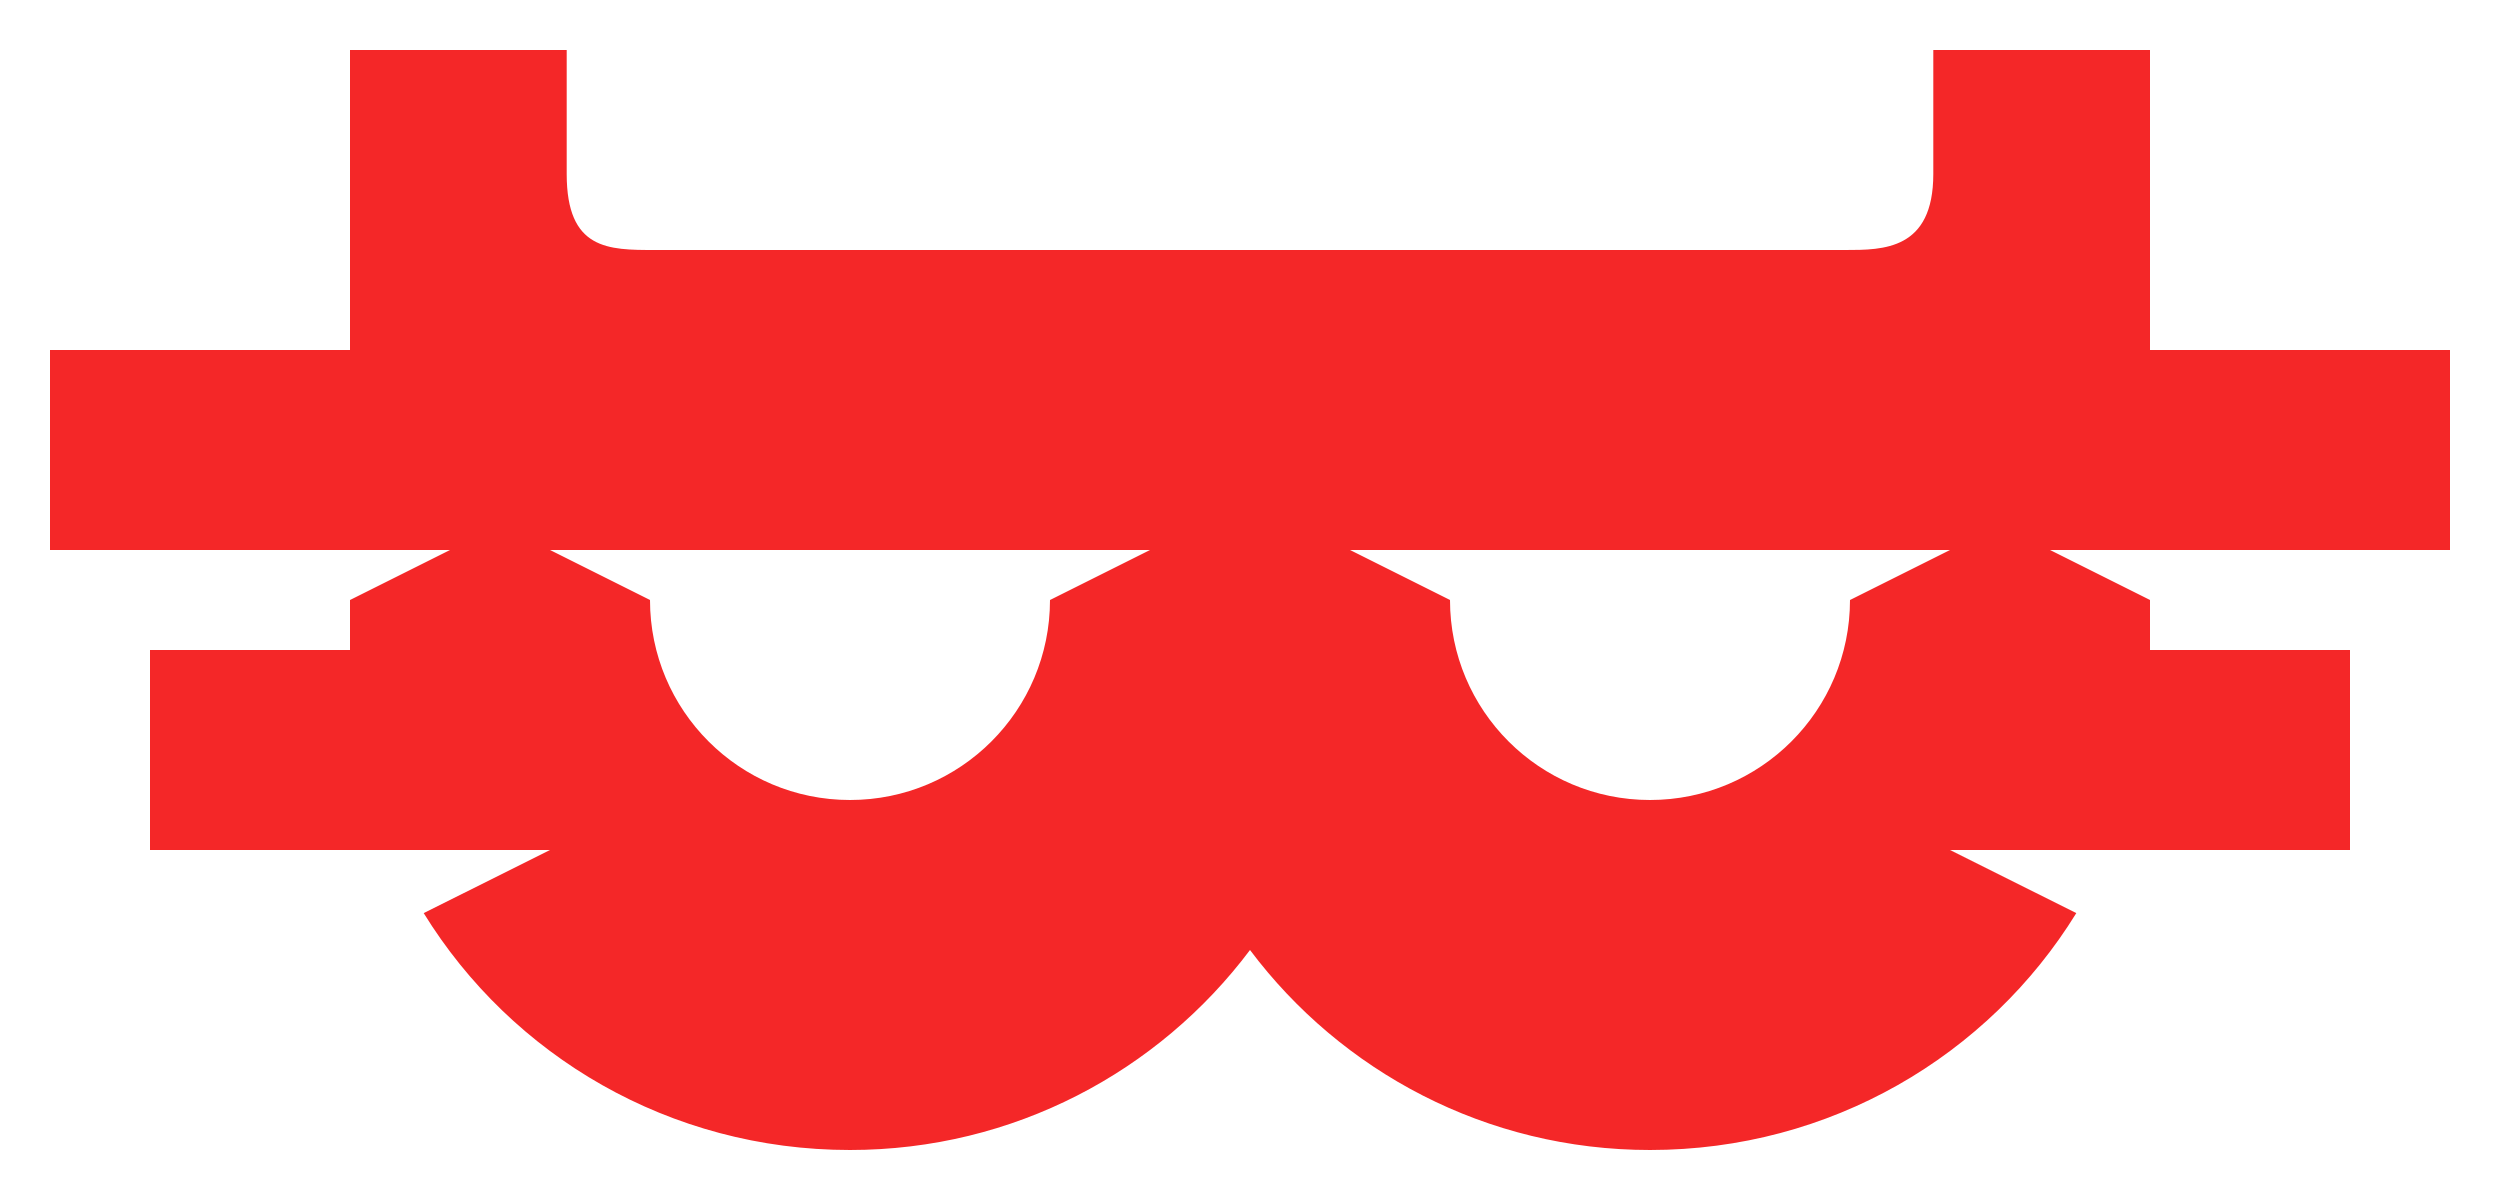 <svg width="25" height="12" viewBox="0 0 25 12" fill="none" xmlns="http://www.w3.org/2000/svg">
<path fillRule="evenodd" clipRule="evenodd" d="M6.547 2.5C6.083 2.5 5.667 2.5 5.667 1.74V0.5L3.5 0.5V3.5H0.5V5.5H4.5L3.5 6V6.5H1.5V8.5H5.5L4.237 9.131C5.117 10.559 6.697 11.5 8.5 11.5C10.136 11.5 11.588 10.715 12.5 9.5C13.412 10.715 14.864 11.5 16.5 11.5C18.303 11.5 19.883 10.559 20.763 9.131L19.5 8.5H23.5V6.5H21.5V6L20.5 5.5H24.5V3.5H21.5V0.5H19.333V1.74C19.333 2.5 18.833 2.5 18.453 2.5H6.547ZM11.5 5.5L10.5 6C10.5 7.105 9.605 8 8.5 8C7.395 8 6.5 7.105 6.5 6L5.5 5.5H11.5ZM19.5 5.5L18.5 6C18.5 7.105 17.605 8 16.5 8C15.395 8 14.5 7.105 14.5 6L13.5 5.5H19.5Z" fill="#F42728"/>
</svg>
